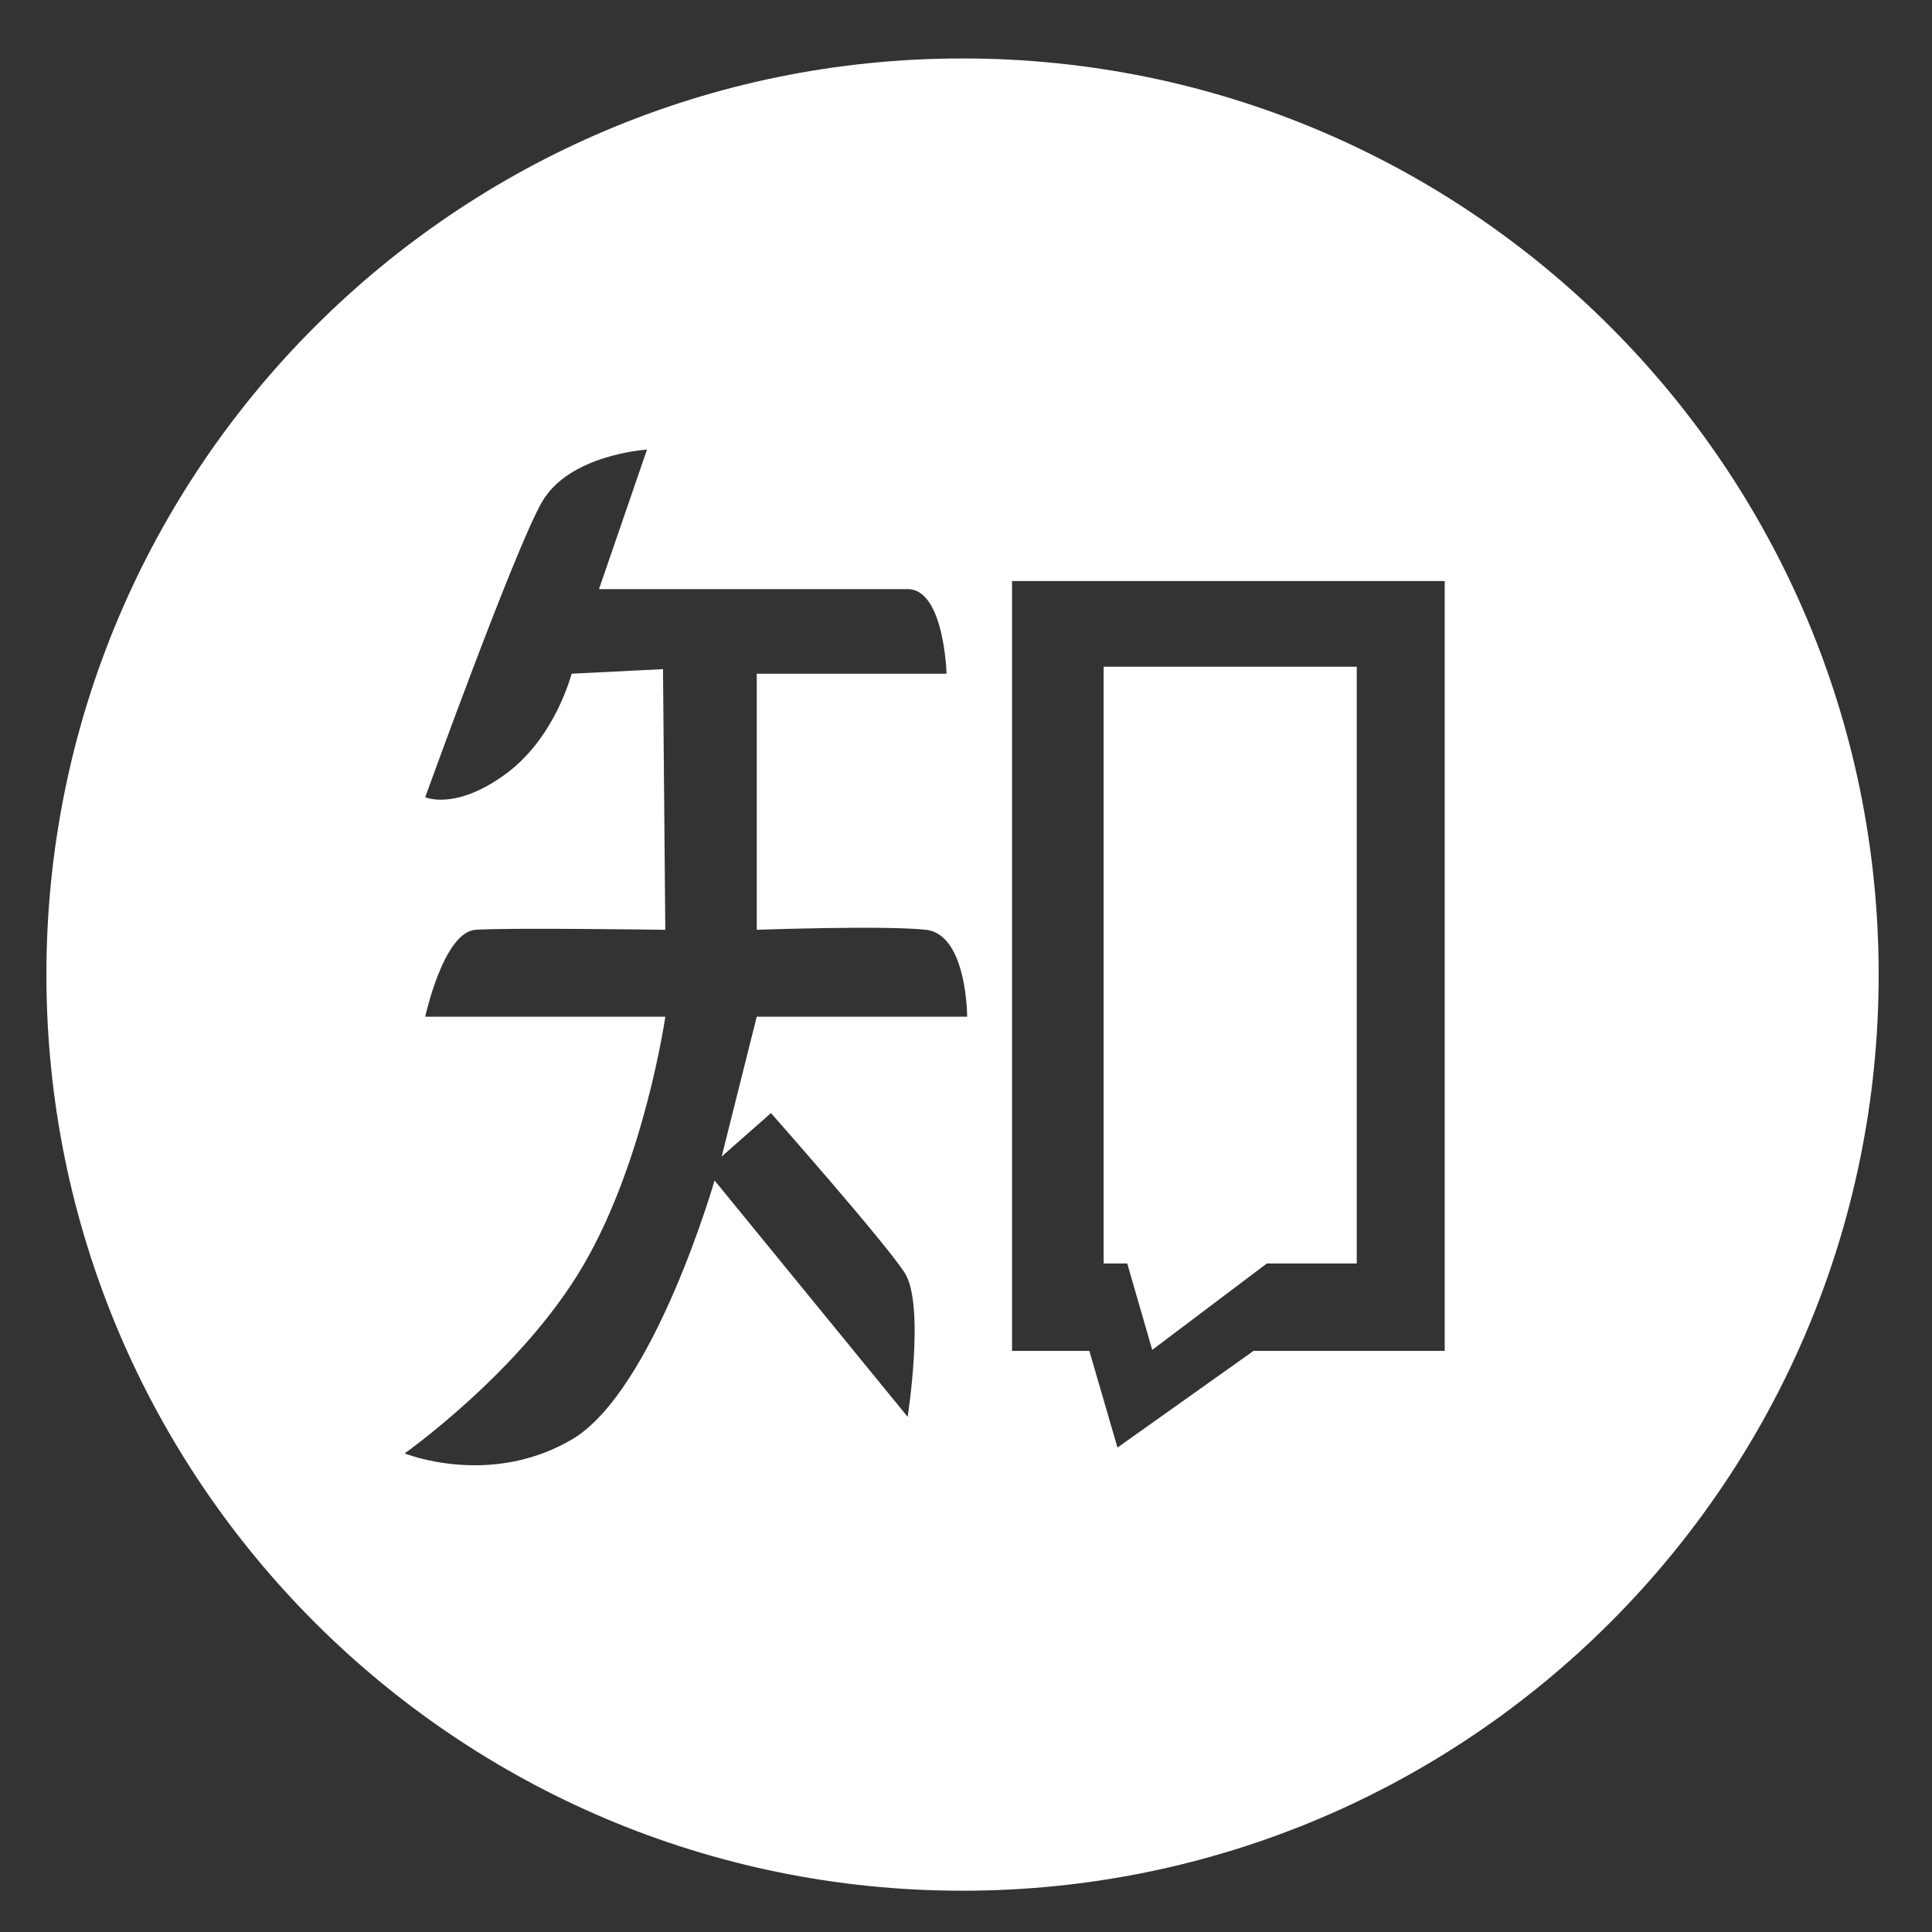 <?xml version="1.0" encoding="utf-8"?>
<!DOCTYPE svg PUBLIC "-//W3C//DTD SVG 1.1//EN" "http://www.w3.org/Graphics/SVG/1.1/DTD/svg11.dtd">
<svg style="width:16px;height:16px;" version="1.1" id="图形" xmlns="http://www.w3.org/2000/svg" xmlns:xlink="http://www.w3.org/1999/xlink" x="0px" y="0px" width="1024px" height="1024px" viewBox="0 0 1024 1024" enable-background="new 0 0 16 16" xml:space="preserve">
  <rect x="0" y="0" width="1024" height="1024" fill="#333333" stroke="none"/>
  <path class="svgpath" data-index="path_0" fill="#fff" d="M510.163 30.98c268.172 0 485.569 217.397 485.569 485.569s-217.397 485.569-485.569 485.569-485.569-217.397-485.569-485.569 217.397-485.569 485.569-485.569zM765.727 716.017v-408.062h-229.319v408.062h40.982l14.892 51.217 72.093-51.217h101.353zM401.104 538.857h111.504c0 0 0-43.626-21.808-46.048-21.83-2.421-89.698 0-89.698 0v-135.733h100.583c0 0-1.199-44.837-20.609-44.837-19.374 0-163.596 0-163.596 0l25.44-73.933c0 0-41.194 2.434-55.735 27.873-14.554 25.451-61.801 156.342-61.801 156.342s15.741 7.265 42.415-12.121c26.662-19.386 35.138-53.324 35.138-53.324l48.469-2.421 1.222 138.156c0 0-83.62-1.211-100.583 0-16.976 1.211-26.662 46.048-26.662 46.048h127.246c0 0-10.909 76.354-43.638 132.1-32.705 55.746-94.529 99.373-94.529 99.373s44.849 18.175 88.475-7.277c43.638-25.44 75.807-137.375 75.807-137.375l102.33 125.267c0 0 9.349-59.612-1.642-76.46-11.003-16.835-70.8-84.539-70.8-84.539l-26.127 23.029 18.593-74.119z" />
<path class="svgpath" data-index="path_1" fill="#fff" d="M719.108 353.372v316.292h-47.644l-60.753 45.804-13.249-45.804h-12.505v-316.292z" />

</svg>
